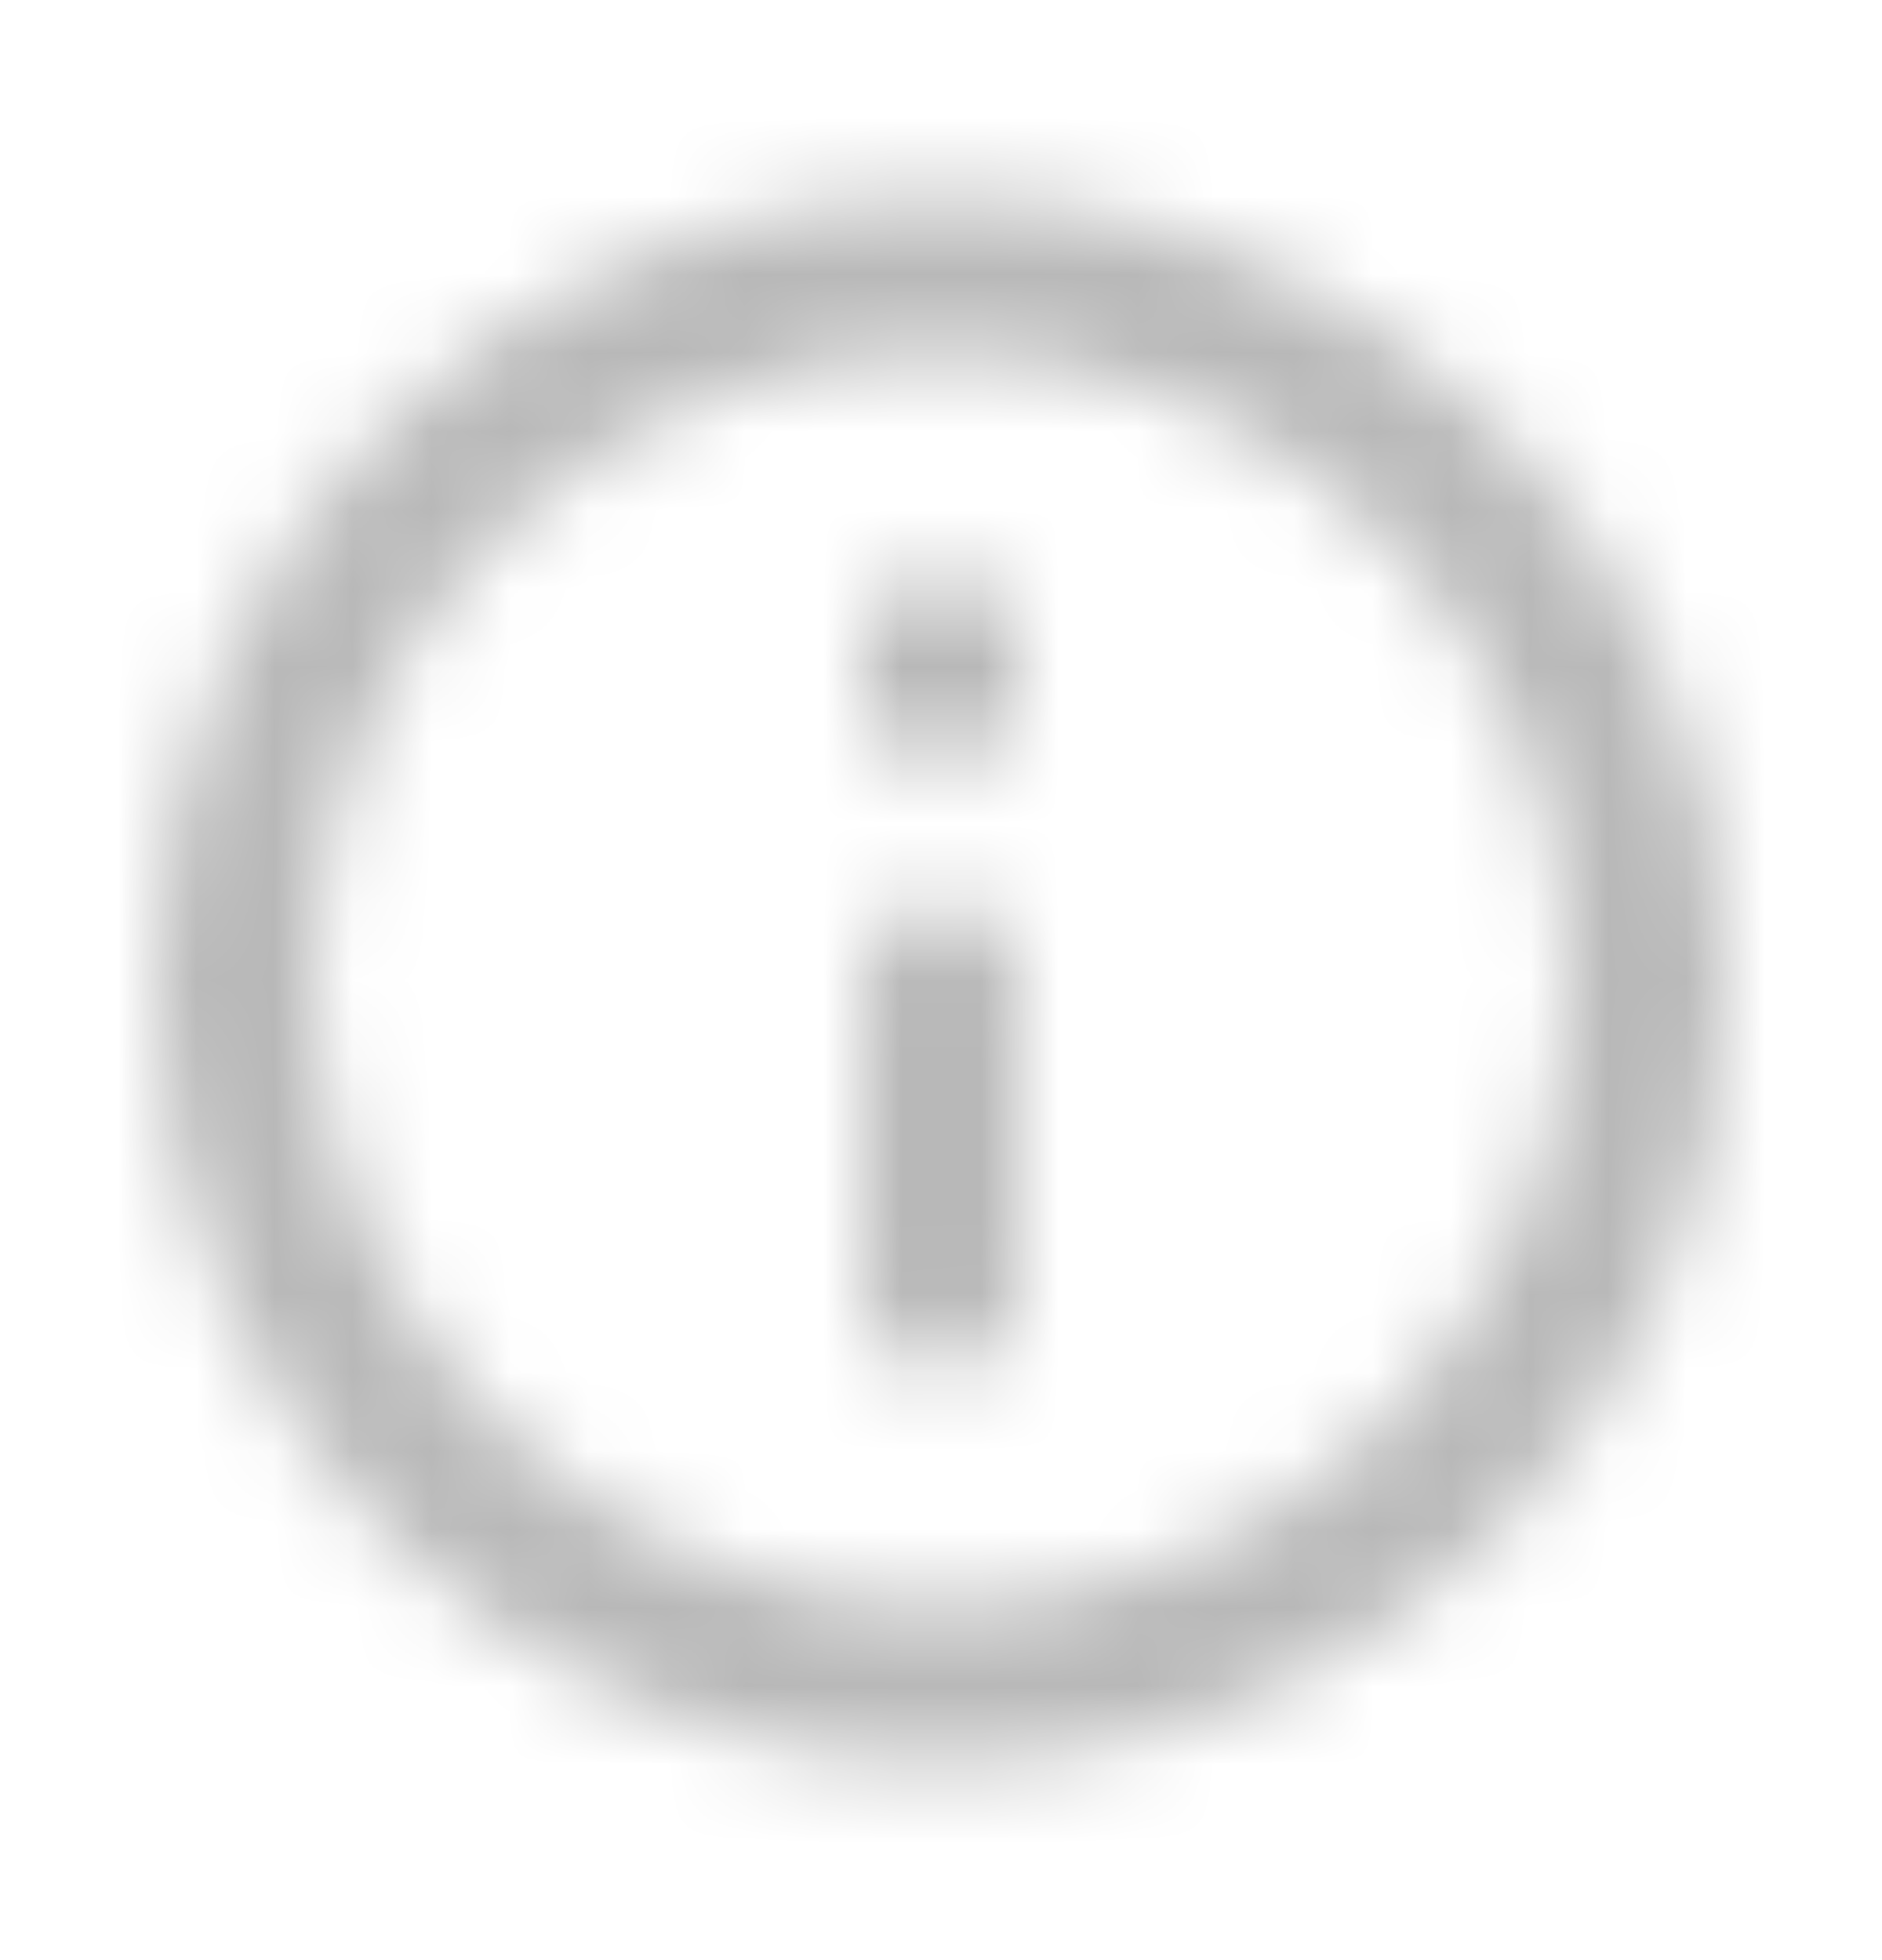 <svg width="24" height="25" viewBox="0 0 24 25" fill="none" xmlns="http://www.w3.org/2000/svg">
<mask id="mask0_2170_19769" style="mask-type:alpha" maskUnits="userSpaceOnUse" x="2" y="2" width="20" height="21">
<path fill-rule="evenodd" clip-rule="evenodd" d="M12 2.5C6.48 2.5 2 6.98 2 12.5C2 18.02 6.48 22.5 12 22.5C17.52 22.5 22 18.02 22 12.5C22 6.98 17.52 2.5 12 2.5ZM11 7.5V9.5H13V7.5H11ZM13 16.5C13 17.05 12.55 17.5 12 17.5C11.45 17.5 11 17.05 11 16.5V12.5C11 11.95 11.45 11.5 12 11.5C12.55 11.5 13 11.95 13 12.5V16.5ZM4 12.5C4 16.91 7.59 20.5 12 20.5C16.41 20.5 20 16.91 20 12.5C20 8.09 16.41 4.5 12 4.5C7.59 4.5 4 8.09 4 12.5Z" fill="black"/>
</mask>
<g mask="url(#mask0_2170_19769)">
<rect y="0.5" width="24" height="24" fill="#B8B8B8"/>
</g>
</svg>
